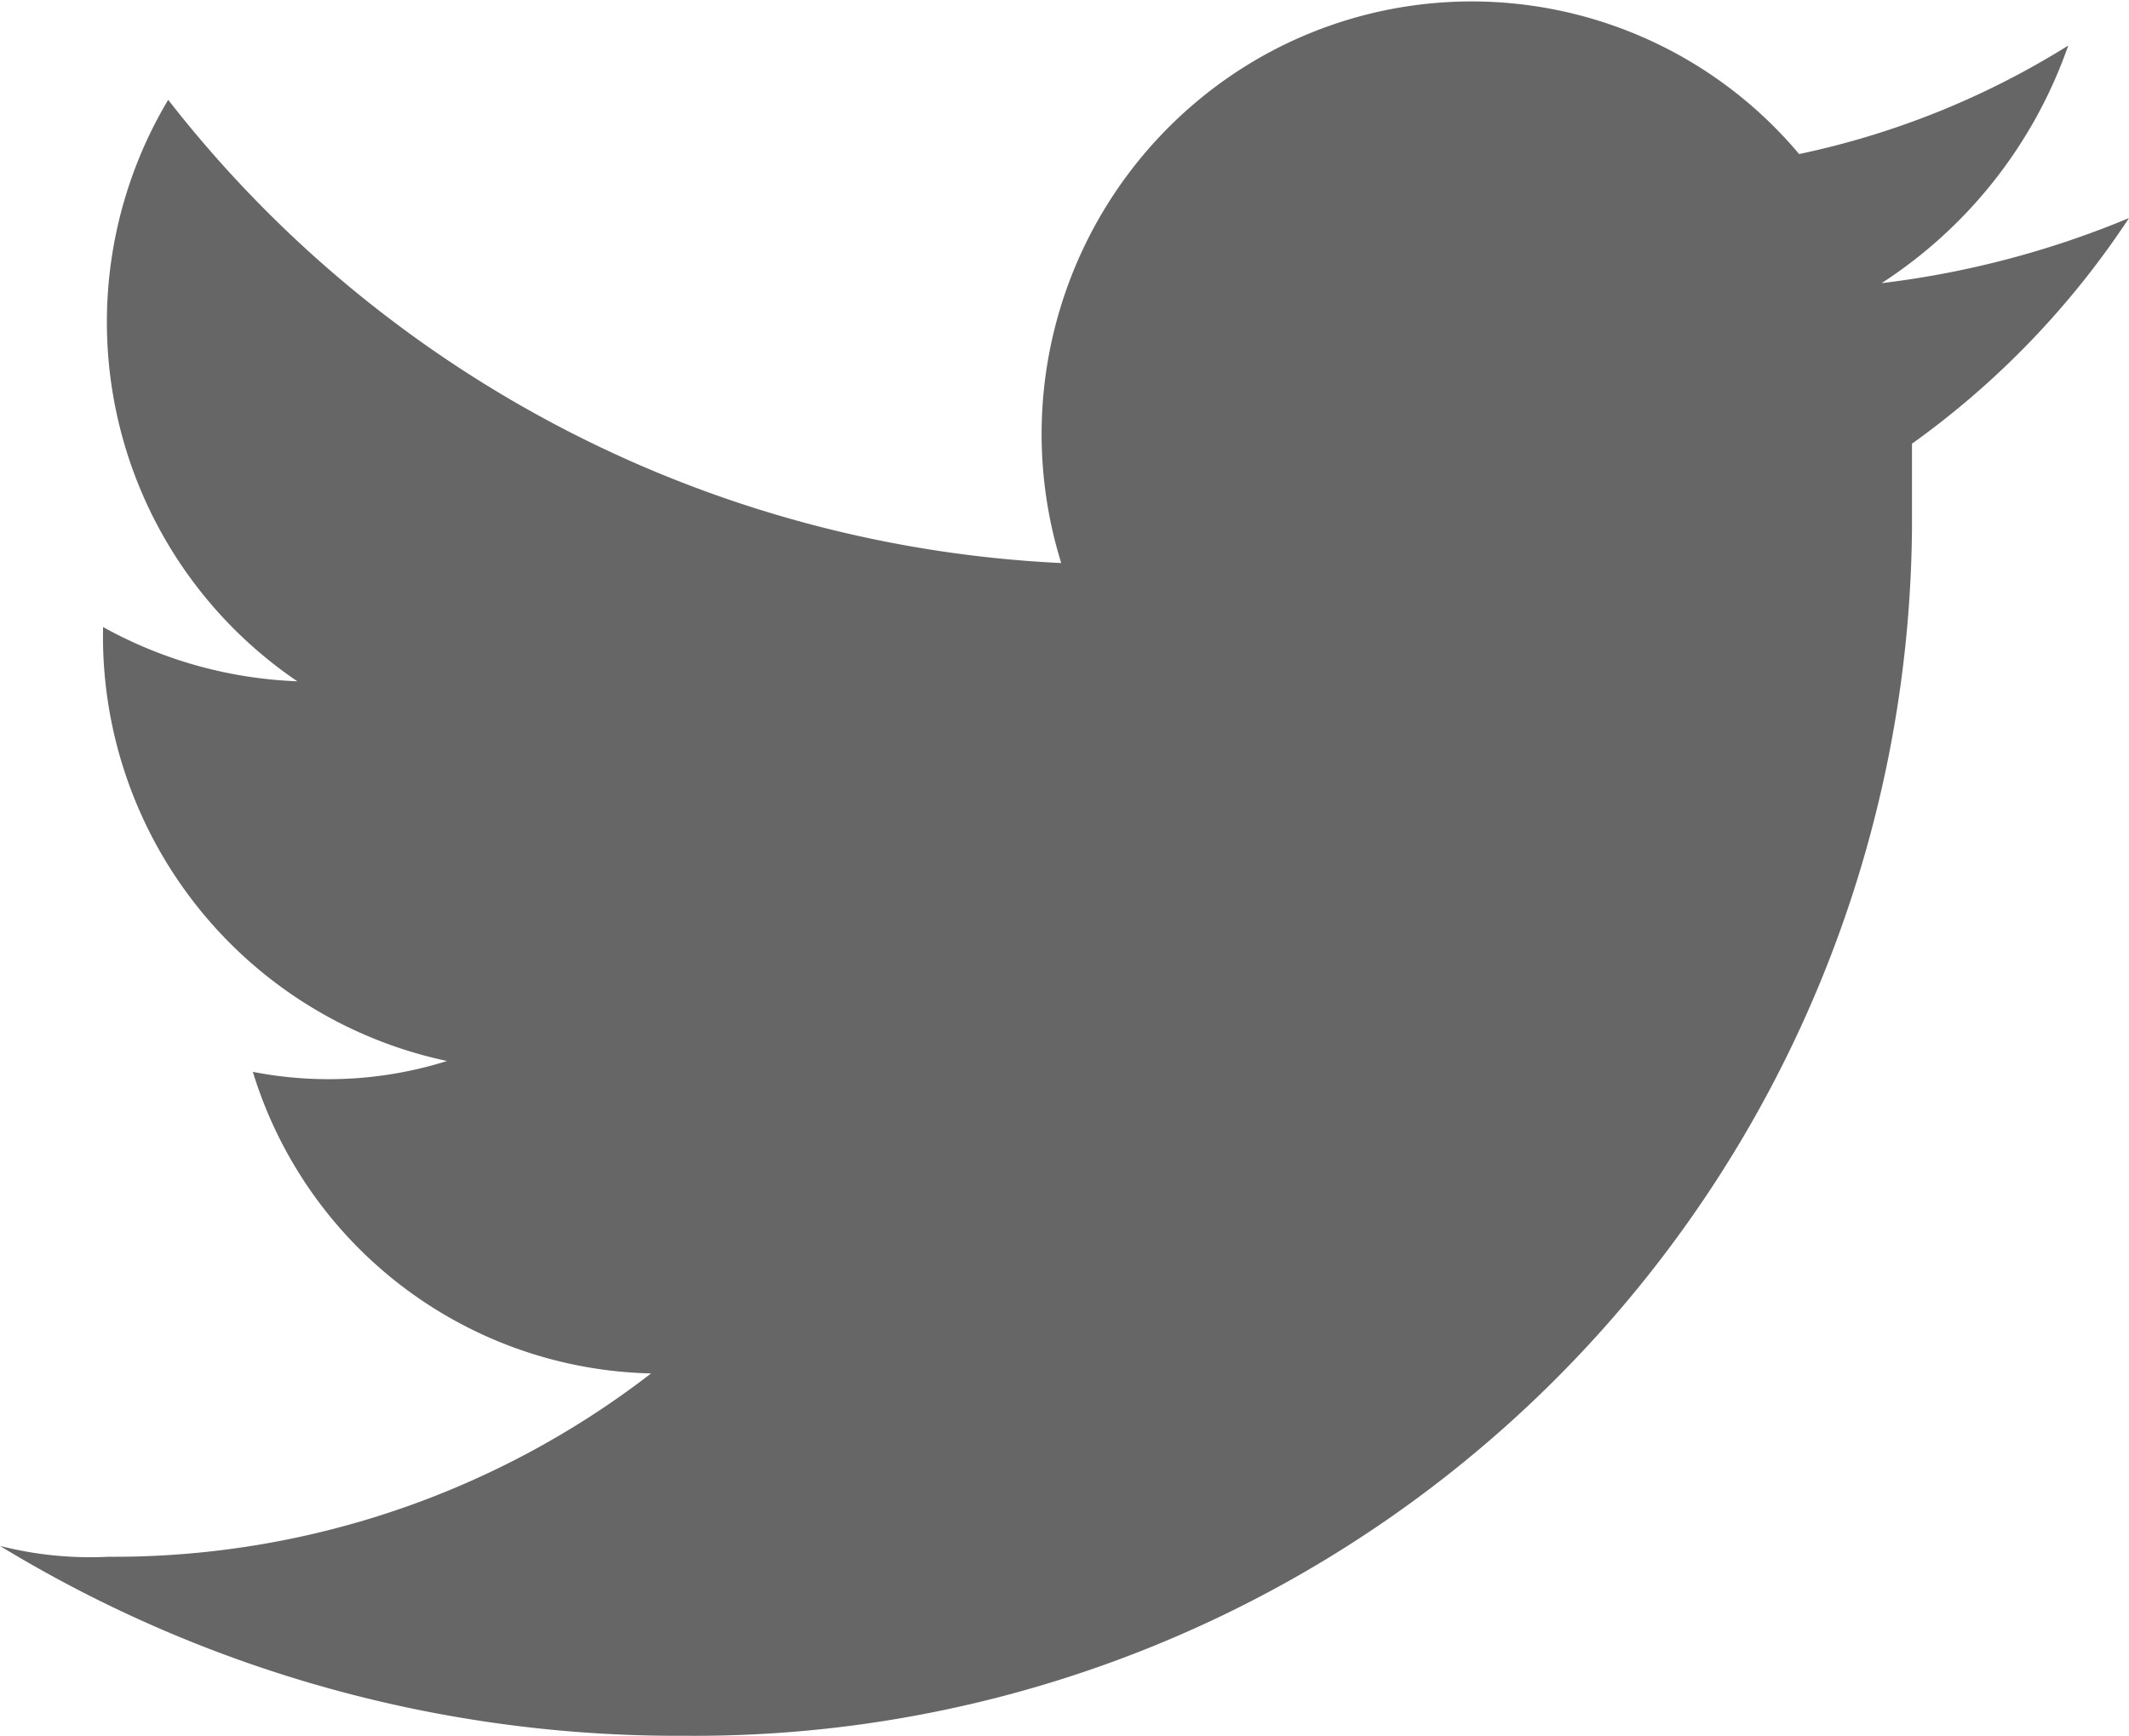 <svg id="Layer_1" data-name="Layer 1" xmlns="http://www.w3.org/2000/svg" viewBox="0 0 19.62 16"><defs><style>.cls-1{fill:#666;}</style></defs><title>icon_twitter</title><path class="cls-1" d="M6.25,16A11.22,11.22,0,0,0,17.56,4.87V4.09a7.89,7.89,0,0,0,2-2.08,8.58,8.58,0,0,1-2.28.6A4.29,4.29,0,0,0,19,.42a7.65,7.65,0,0,1-2.48,1A3.94,3.94,0,0,0,11,.91h0A4,4,0,0,0,9.72,5.19,11.1,11.1,0,0,1,1.49.92,4,4,0,0,0,2.68,6.28a4,4,0,0,1-1.79-.5h0a4,4,0,0,0,3.17,4,3.64,3.64,0,0,1-1.79.1,3.93,3.93,0,0,0,3.67,2.78,8.1,8.1,0,0,1-5,1.69,3.38,3.38,0,0,1-1-.1A12,12,0,0,0,6.25,16" transform="translate(0.06 0)"/></svg>
